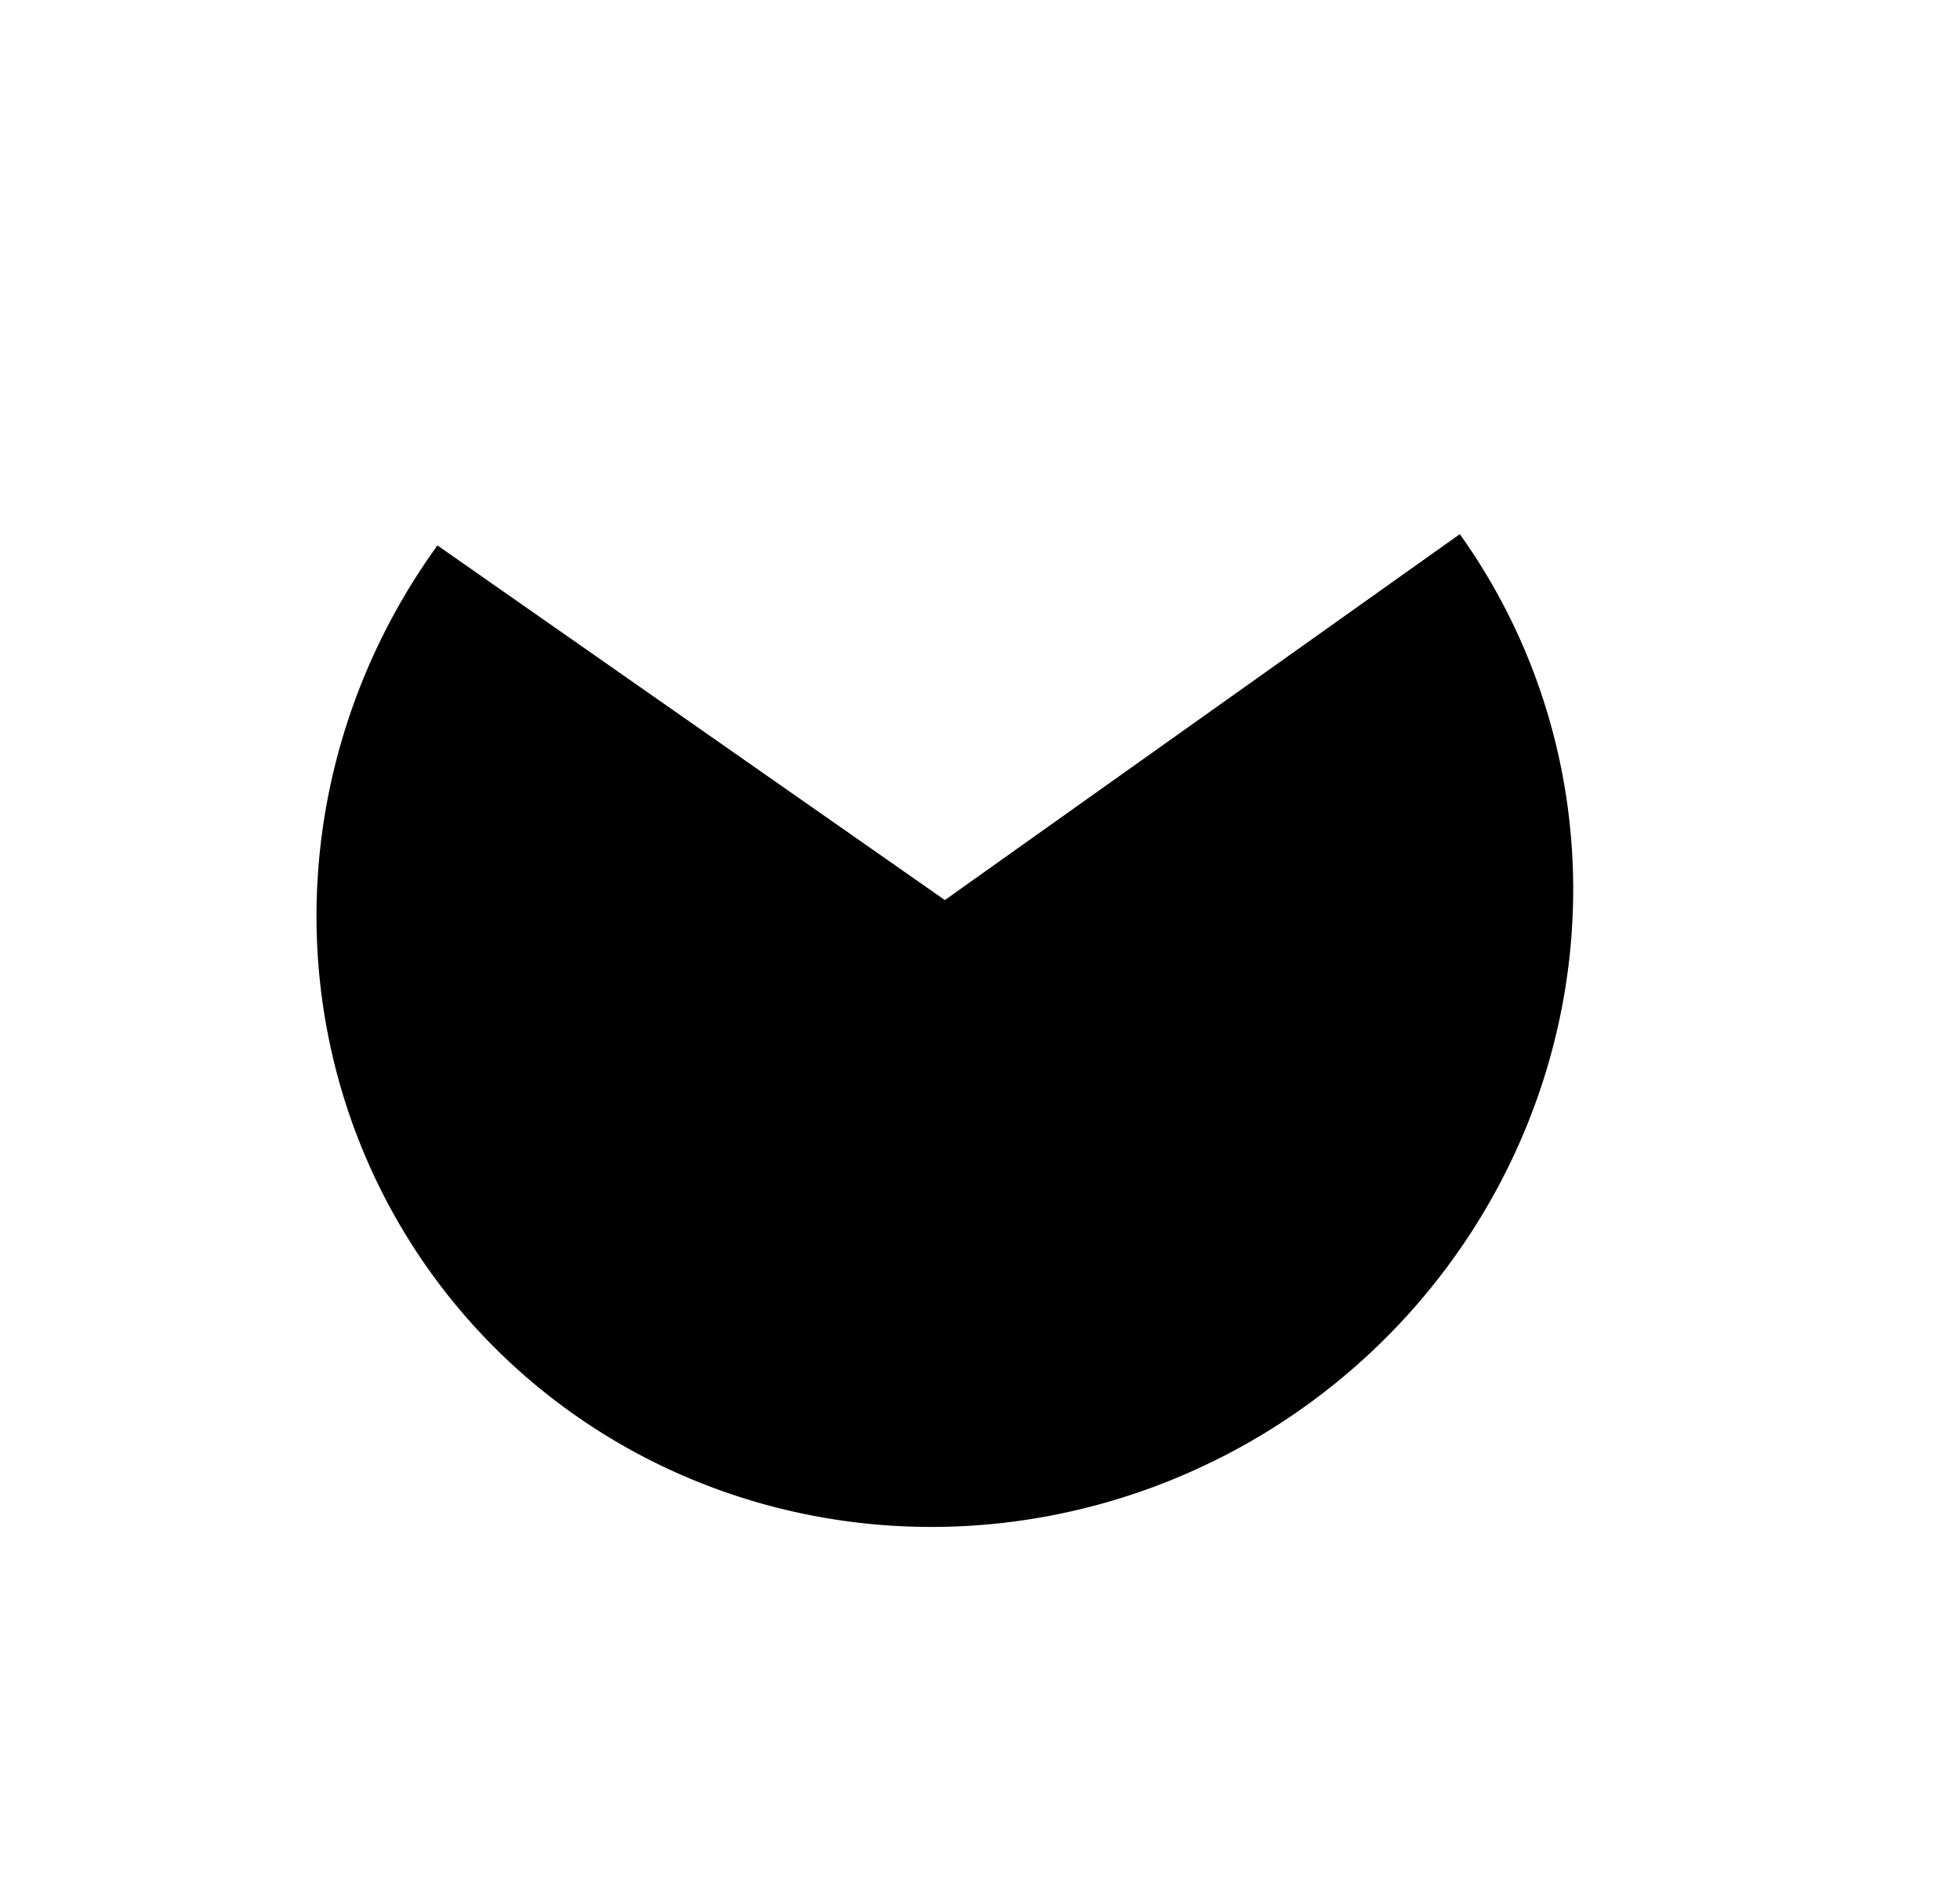 <?xml version="1.0" encoding="utf-8"?>
<svg viewBox="0 0 298.563 287.233" width="298.563" height="287.233" xmlns="http://www.w3.org/2000/svg" xmlns:bx="https://boxy-svg.com">
  <path style="stroke: rgb(0, 0, 0);" transform="matrix(0.549, -0.39, 0.381, 0.537, -106.752, 102.128)" d="M 415.953 264.254 A 142.732 142.732 0 1 1 226.063 129.537 L 273.221 264.254 Z" bx:shape="pie 273.221 264.254 0 142.732 90 340.707 1@04407e32"/>
</svg>